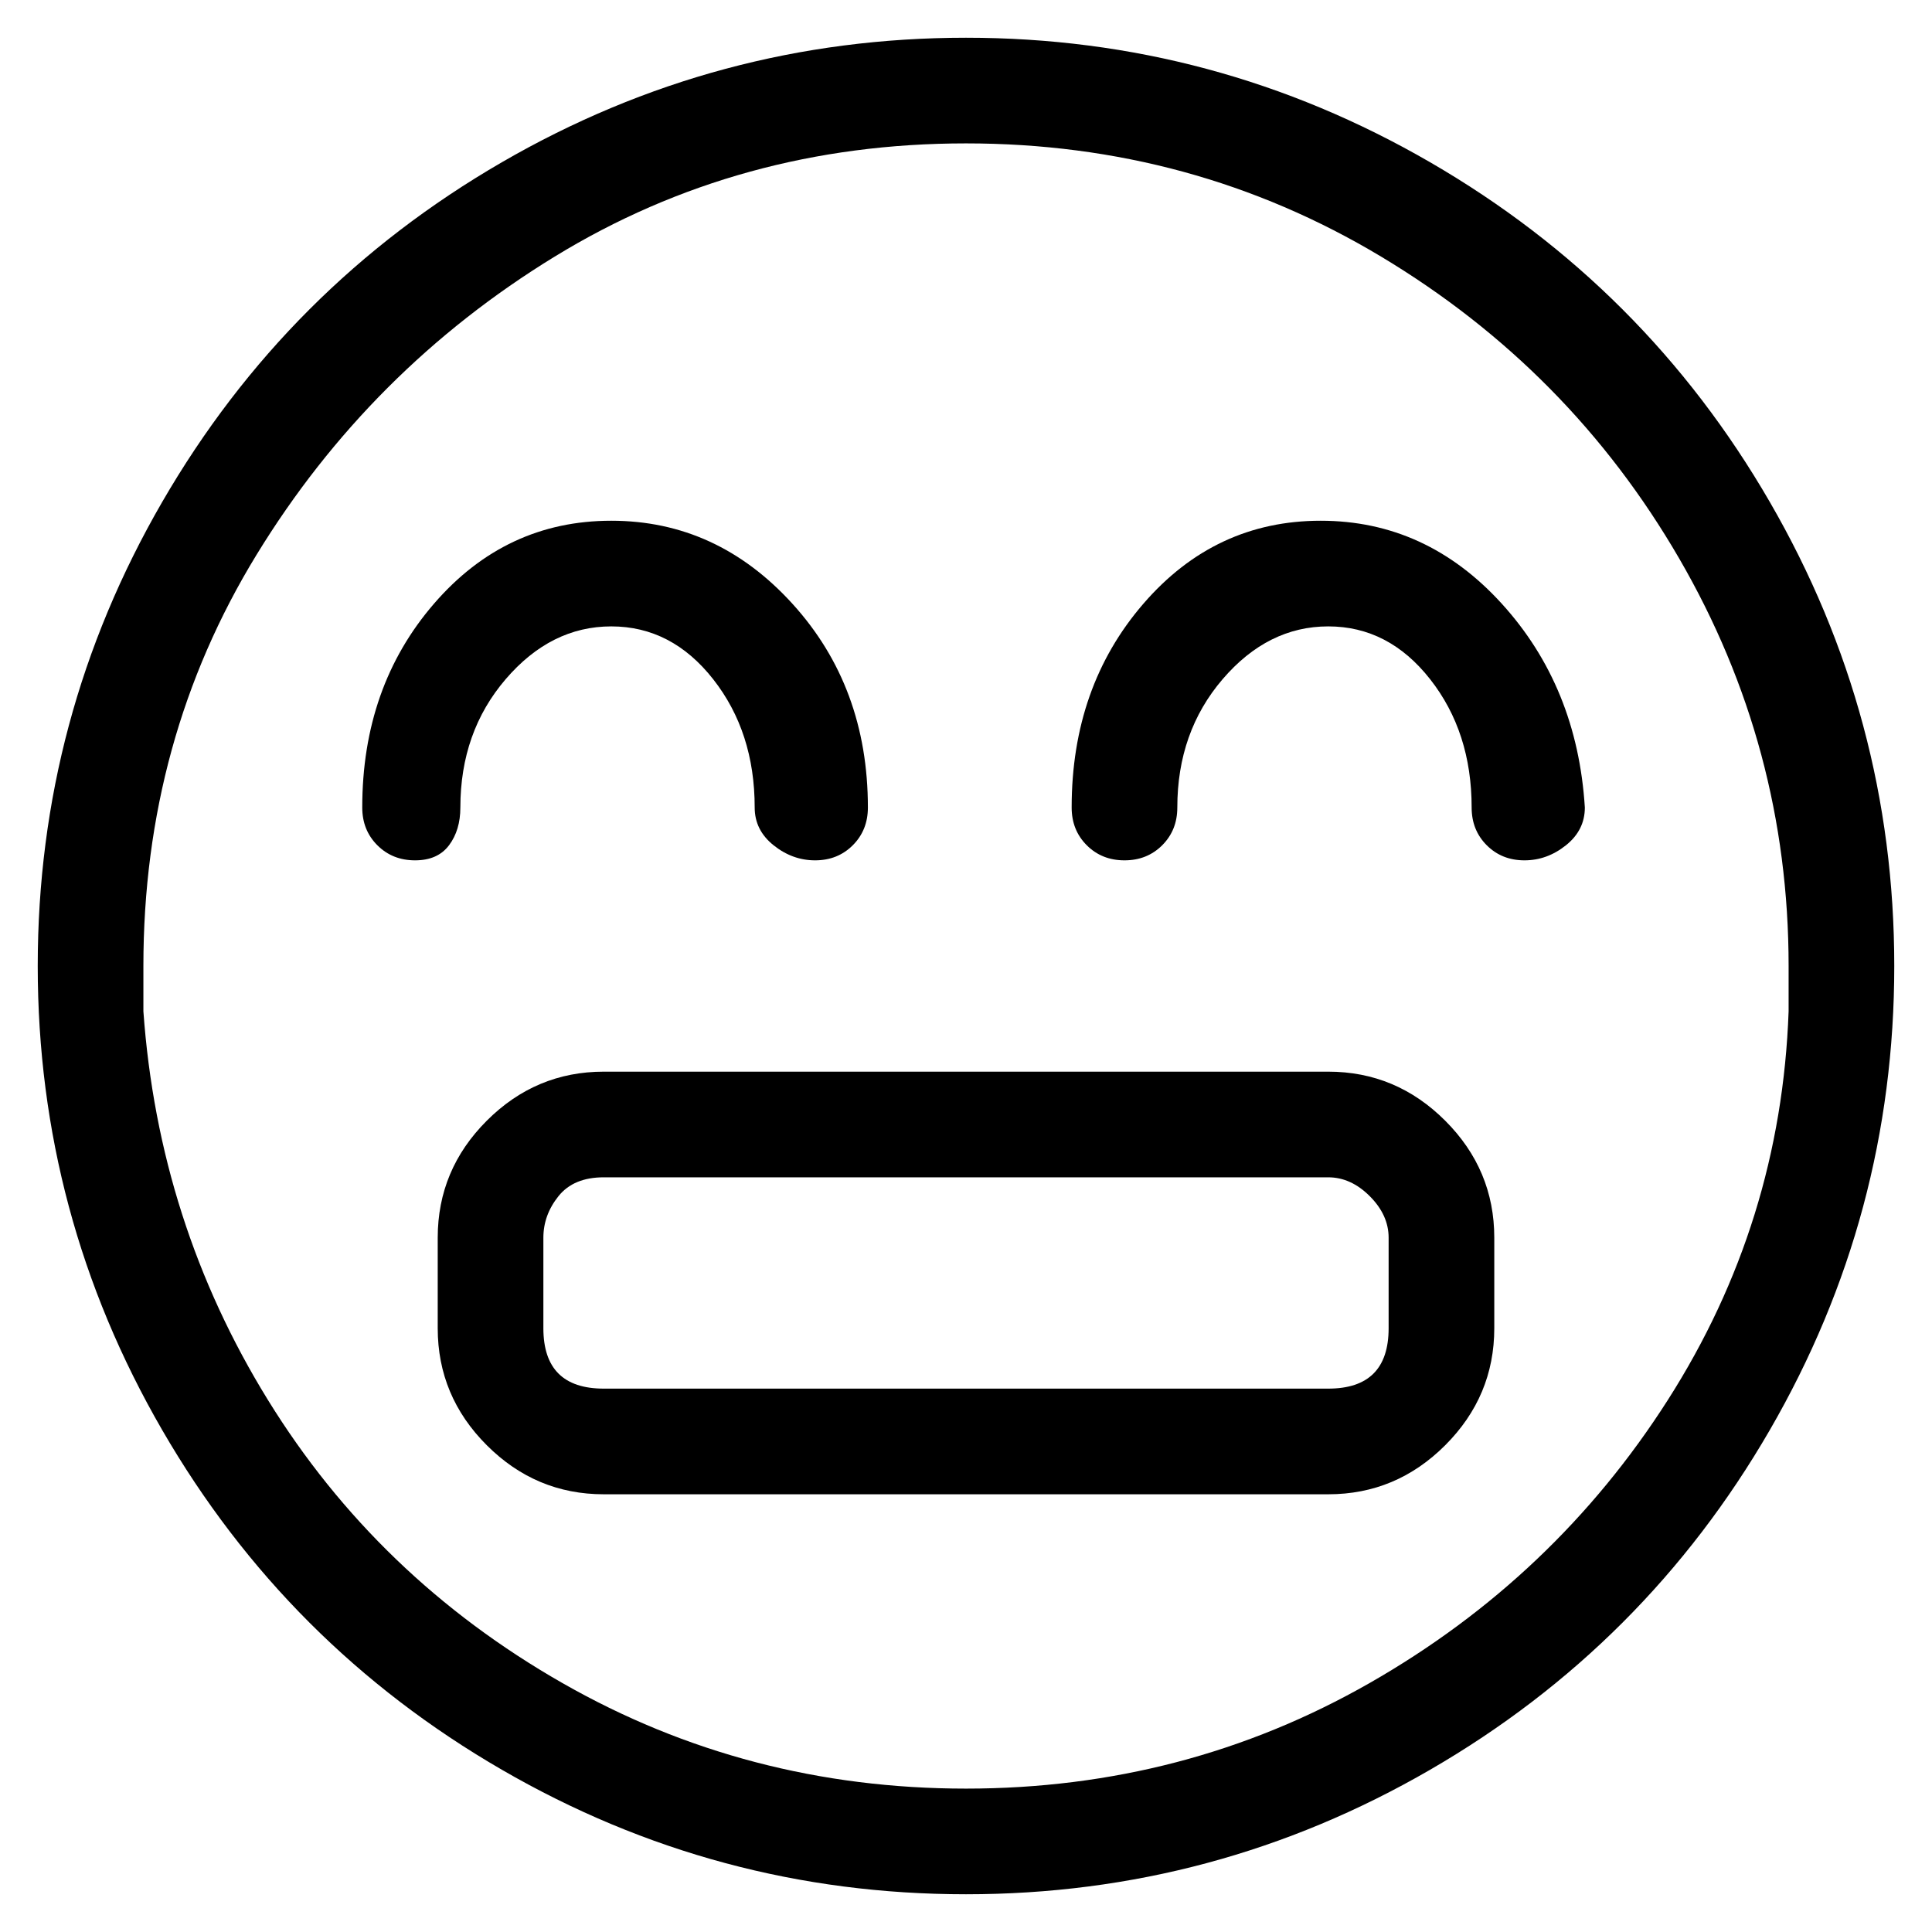 <svg viewBox="0 0 256 256" xmlns="http://www.w3.org/2000/svg">
  <path transform="scale(1, -1) translate(0, -256)" fill="currentColor" d="M61 149q0 10 6 17t14 7t13.5 -7t5.5 -17q0 -3 2.5 -5t5.5 -2t5 2t2 5q0 16 -10 27t-24 11t-23.5 -11t-9.5 -27q0 -3 2 -5t5 -2t4.5 2t1.5 5zM175 187q-14 0 -23.5 -11t-9.5 -27q0 -3 2 -5t5 -2t5 2t2 5q0 10 6 17t14 7t13.5 -7t5.5 -17q0 -3 2 -5t5 -2t5.5 2t2.5 5 q-1 16 -11 27t-24 11zM128 251q-33 0 -61.5 -16.5t-45 -45t-16.5 -61.5t16.5 -61.5t45 -45t61.5 -16.5t61.5 16.5t45 45t16.5 61.5t-16.5 61.5t-45 45t-61.5 16.5zM128 19q-29 0 -53.5 14t-39 37.5t-16.5 51.5v6q0 30 15 54.5t39.5 39.5t54.5 15t55 -15t39.5 -40t14.5 -54 v-6q-1 -28 -16 -51.5t-39.5 -37.5t-53.5 -14zM176 114h-96q-9 0 -15.5 -6.5t-6.5 -15.5v-12q0 -9 6.5 -15.5t15.5 -6.5h96q9 0 15.5 6.5t6.5 15.5v12q0 9 -6.5 15.5t-15.5 6.5zM184 80q0 -4 -2 -6t-6 -2h-96q-4 0 -6 2t-2 6v12q0 3 2 5.5t6 2.5h96q3 0 5.5 -2.5t2.5 -5.5 v-12z" />
</svg>